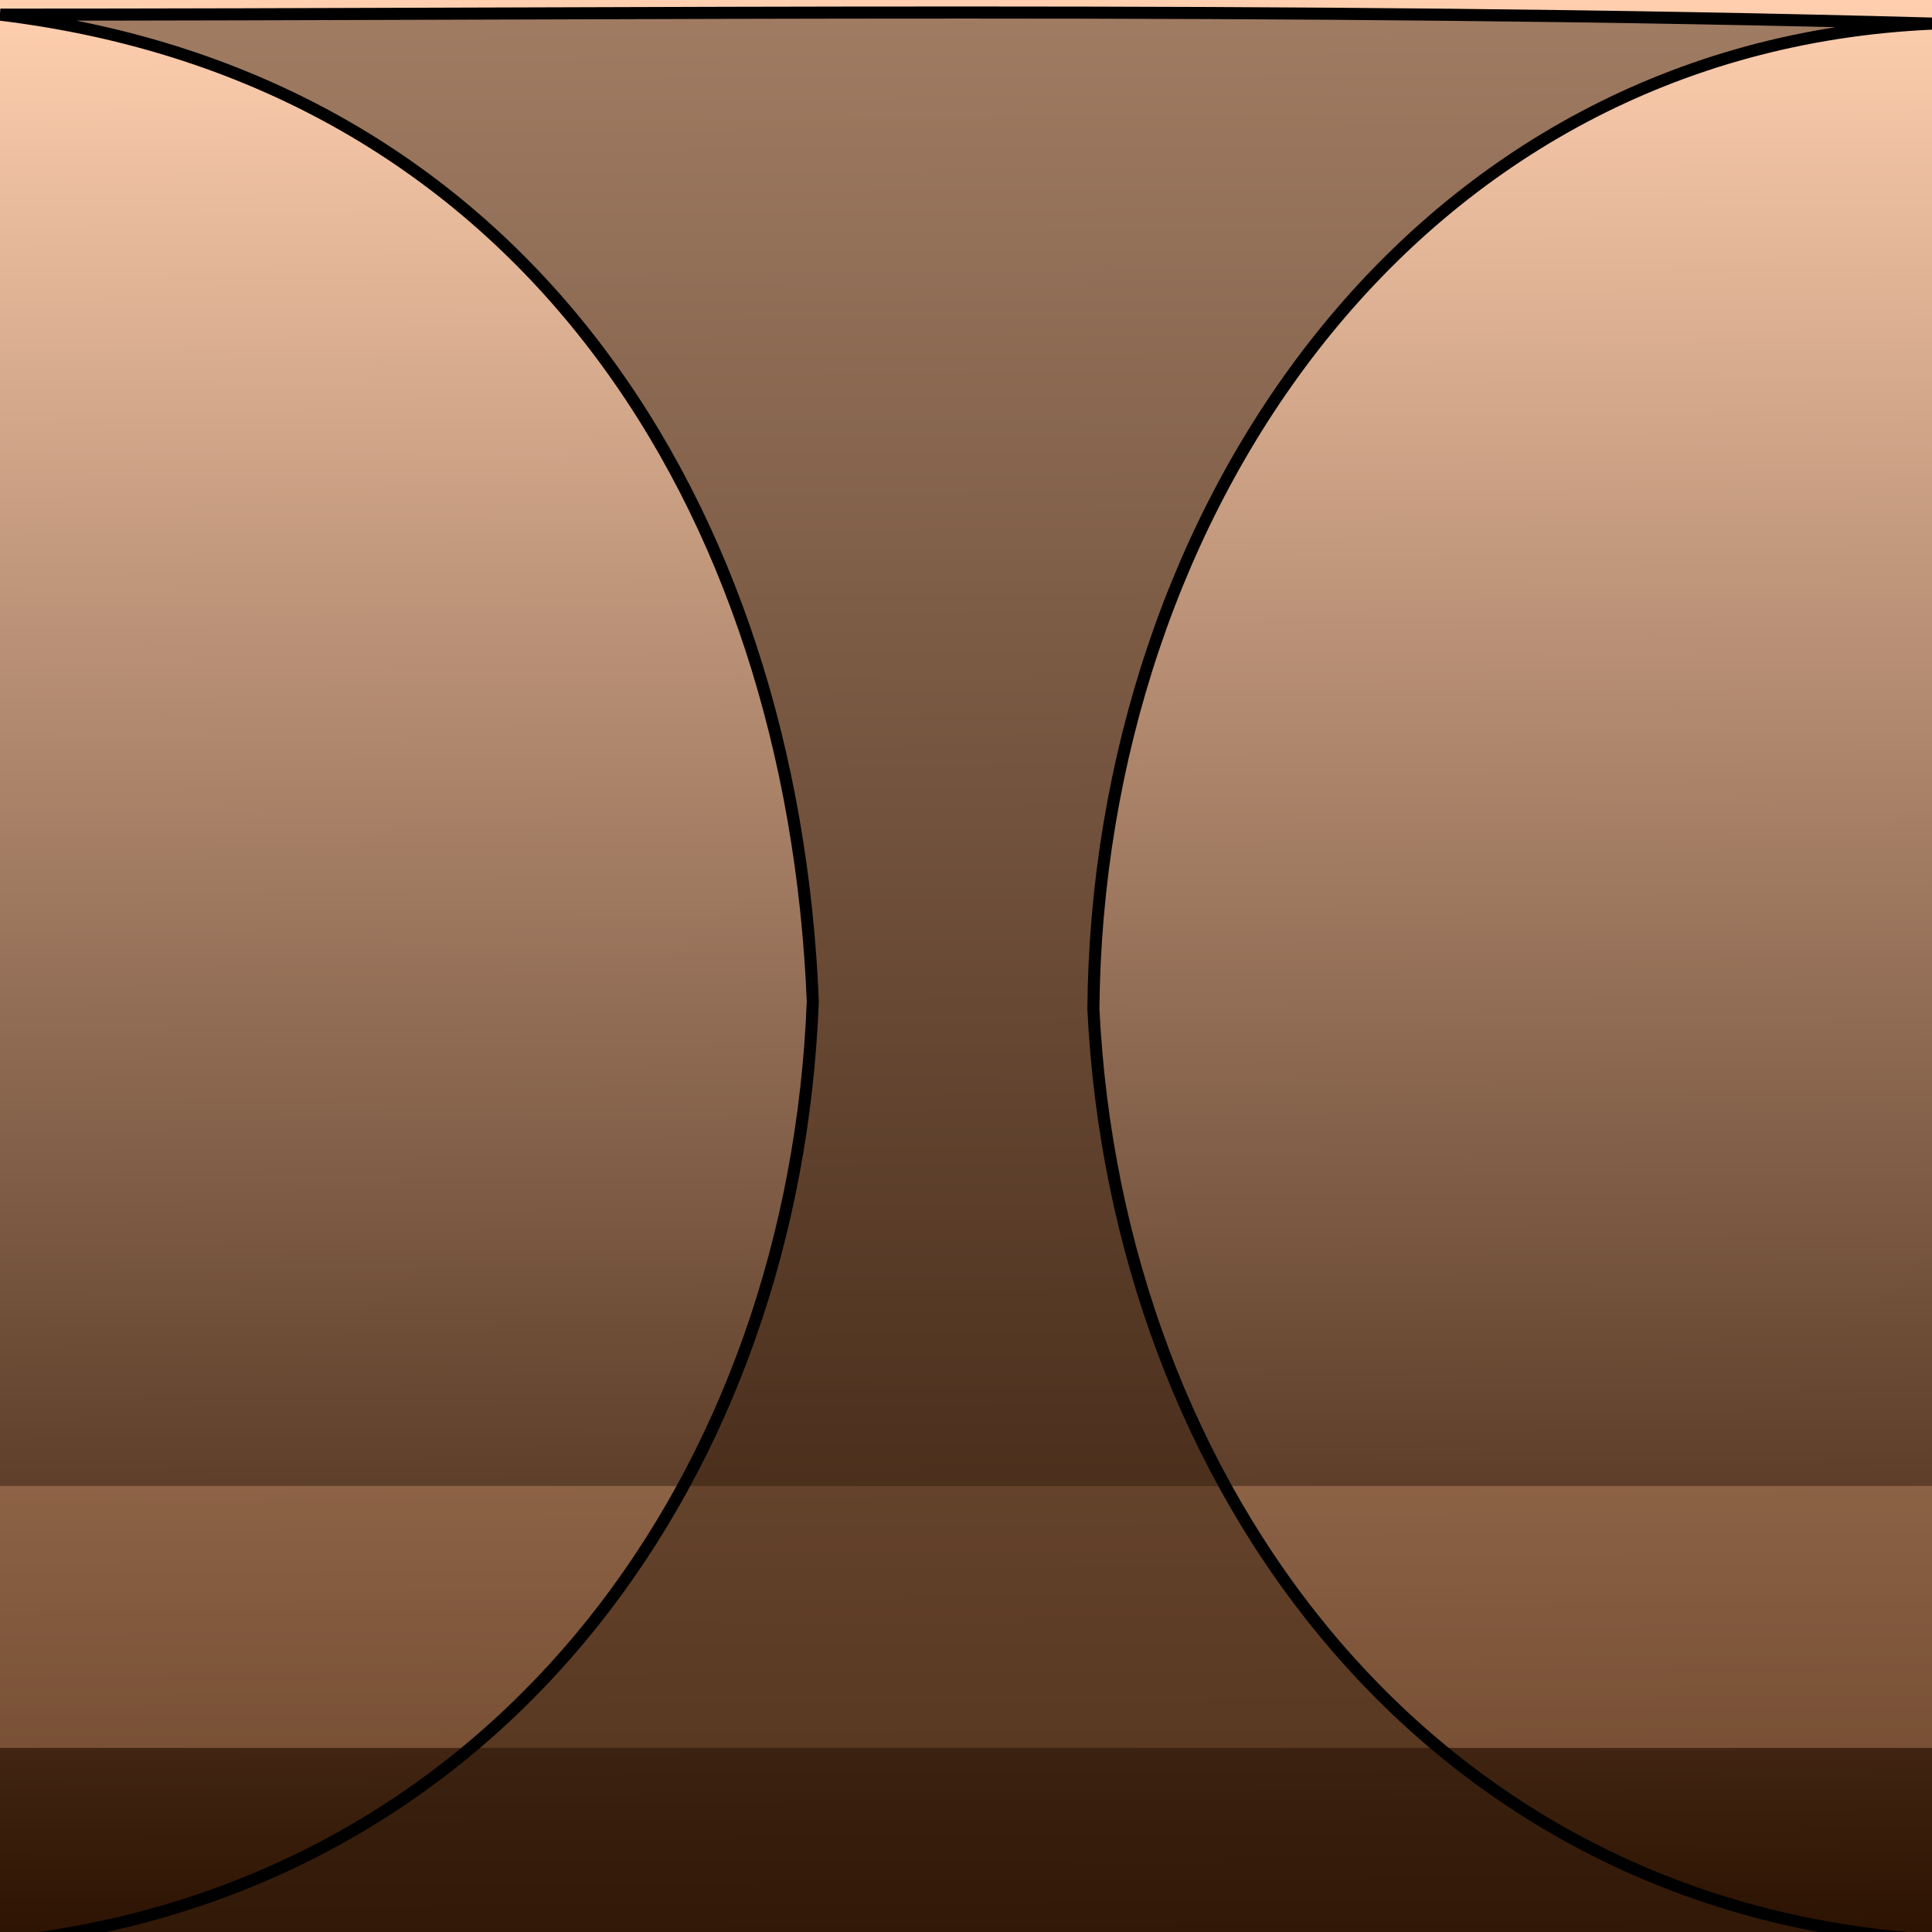 <?xml version="1.0" encoding="UTF-8" standalone="no"?>
<!-- Created with Inkscape (http://www.inkscape.org/) -->
<svg
   xmlns:dc="http://purl.org/dc/elements/1.1/"
   xmlns:cc="http://creativecommons.org/ns#"
   xmlns:rdf="http://www.w3.org/1999/02/22-rdf-syntax-ns#"
   xmlns:svg="http://www.w3.org/2000/svg"
   xmlns="http://www.w3.org/2000/svg"
   xmlns:xlink="http://www.w3.org/1999/xlink"
   xmlns:sodipodi="http://sodipodi.sourceforge.net/DTD/sodipodi-0.dtd"
   xmlns:inkscape="http://www.inkscape.org/namespaces/inkscape"
   width="48"
   height="48"
   id="svg3298"
   sodipodi:version="0.32"
   inkscape:version="0.46"
   sodipodi:docname="acadyabutton.svg"
   inkscape:output_extension="org.inkscape.output.svg.inkscape"
   version="1.0"
   inkscape:export-filename="/home/carlo/bazaar/labase/artwork/bn.png"
   inkscape:export-xdpi="90"
   inkscape:export-ydpi="90">
  <defs
     id="defs3300">
    <linearGradient
       inkscape:collect="always"
       id="linearGradient3330">
      <stop
         style="stop-color:#2b1100;stop-opacity:1"
         offset="0"
         id="stop3332" />
      <stop
         style="stop-color:#ffcfaf;stop-opacity:1"
         offset="1"
         id="stop3334" />
    </linearGradient>
    <inkscape:perspective
       sodipodi:type="inkscape:persp3d"
       inkscape:vp_x="0 : 526.18109 : 1"
       inkscape:vp_y="0 : 1000 : 0"
       inkscape:vp_z="744.09448 : 526.18109 : 1"
       inkscape:persp3d-origin="372.04724 : 350.78739 : 1"
       id="perspective3306" />
    <linearGradient
       inkscape:collect="always"
       xlink:href="#linearGradient3330"
       id="linearGradient3336"
       x1="23.32"
       y1="46.931"
       x2="23.077"
       y2="0.194"
       gradientUnits="userSpaceOnUse"
       gradientTransform="matrix(1.053,0,0,1.038,-0.307,-0.202)" />
    <filter
       inkscape:collect="always"
       id="filter4101"
       x="-0.209"
       width="1.417"
       y="-0.805"
       height="2.611">
      <feGaussianBlur
         inkscape:collect="always"
         stdDeviation="3.977"
         id="feGaussianBlur4103" />
    </filter>
  </defs>
  <sodipodi:namedview
     id="base"
     pagecolor="#ffffff"
     bordercolor="#666666"
     borderopacity="1.0"
     inkscape:pageopacity="0.0"
     inkscape:pageshadow="2"
     inkscape:zoom="5.1458333"
     inkscape:cx="40.716775"
     inkscape:cy="24"
     inkscape:document-units="px"
     inkscape:current-layer="layer1"
     showgrid="false"
     inkscape:window-width="1149"
     inkscape:window-height="726"
     inkscape:window-x="0"
     inkscape:window-y="244"
     showguides="true"
     inkscape:guide-bbox="true">
    <sodipodi:guide
       orientation="0,1"
       position="-6.607,106.494"
       id="guide2397" />
    <sodipodi:guide
       orientation="0,1"
       position="7.773,58.688"
       id="guide2399" />
    <sodipodi:guide
       orientation="1,0"
       position="-15.547,40.032"
       id="guide2403" />
    <sodipodi:guide
       orientation="1,0"
       position="-63.741,55.968"
       id="guide2407" />
  </sodipodi:namedview>
  <g
     inkscape:label="Camada 1"
     inkscape:groupmode="layer"
     id="layer1">
    <path
       style="opacity:1;fill:url(#linearGradient3336);fill-opacity:1;fill-rule:nonzero;stroke:none;stroke-width:0.3;stroke-linecap:round;stroke-linejoin:miter;marker:none;marker-start:none;marker-mid:none;marker-end:none;stroke-miterlimit:4;stroke-dasharray:none;stroke-dashoffset:0;stroke-opacity:1;visibility:visible;display:inline;overflow:visible;enable-background:accumulate"
       d="M 0 0 L 0 48 L 48 48 L 48 0 L 0 0 z "
       id="rect3328" />
    <rect
       style="opacity:0.54;fill:#ffb889;fill-opacity:0.993;fill-rule:nonzero;stroke:none;stroke-width:0.3;stroke-linecap:round;stroke-linejoin:miter;marker:none;marker-start:none;marker-mid:none;marker-end:none;stroke-miterlimit:4;stroke-dasharray:none;stroke-dashoffset:0;stroke-opacity:1;visibility:visible;display:inline;overflow:visible;filter:url(#filter4101);enable-background:accumulate"
       id="rect3338"
       width="45.765"
       height="11.854"
       x="0.389"
       y="25.069"
       ry="0"
       transform="matrix(1.282,0,0,0.549,-6.717,23.156)"
       inkscape:export-xdpi="90"
       inkscape:export-ydpi="90" />
    <path
       style="opacity:1;fill:#371e0e;fill-opacity:0.467;fill-rule:nonzero;stroke:#000000;stroke-width:0.3;stroke-linecap:round;stroke-linejoin:miter;marker:none;marker-start:none;marker-mid:none;marker-end:none;stroke-miterlimit:4;stroke-dasharray:none;stroke-dashoffset:0;stroke-opacity:1;visibility:visible;display:inline;overflow:visible;enable-background:accumulate"
       d="M 0.008,0.364 C 13.019,1.95 19.687,12.603 20.194,24.876 C 19.738,36.556 12.554,46.614 0.716,48.186 C 16.48,48.212 32.244,48.19 48.008,48.197 C 35.457,47.431 27.74,36.912 27.165,25.066 C 27.274,12.676 35.131,1.163 48.008,0.586 C 32.012,0.149 16.008,0.364 0.008,0.364 z"
       id="path2391"
       sodipodi:nodetypes="ccccccc" />
  </g>
</svg>
